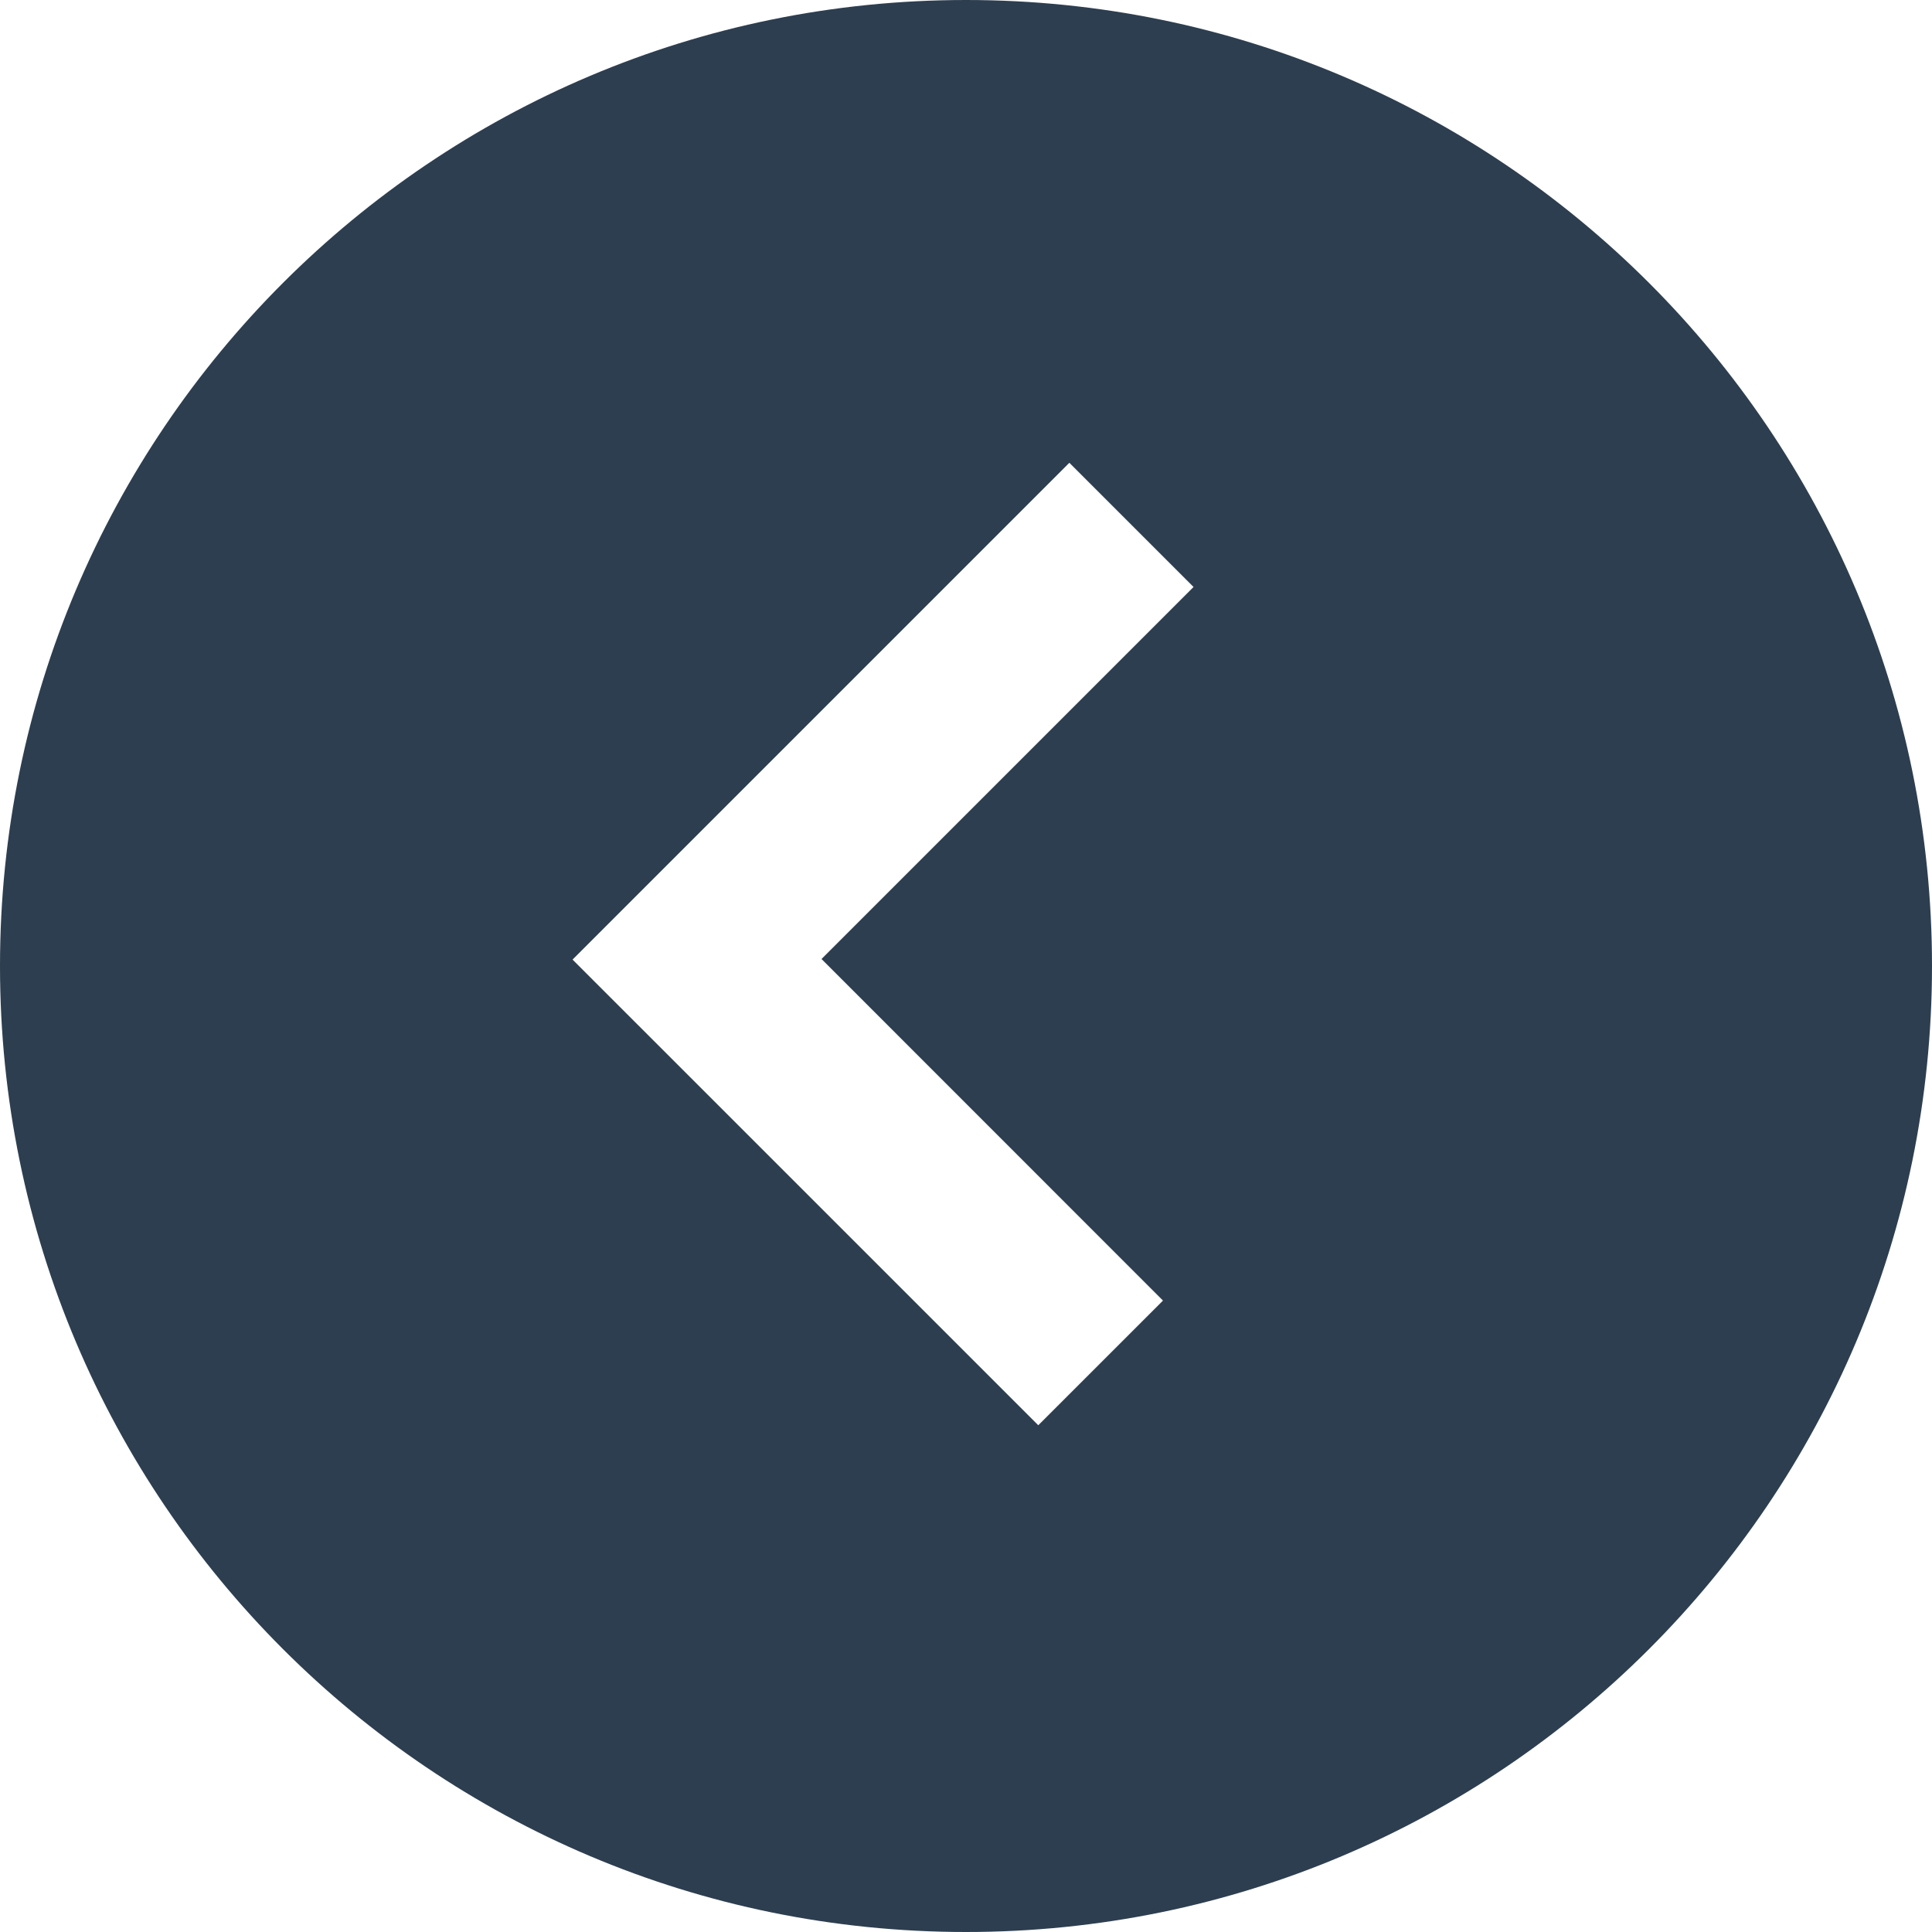 <svg width="50" height="50" fill="none" xmlns="http://www.w3.org/2000/svg"><path d="M50 25c0 13.807-11.193 25-25 25S0 38.807 0 25 11.193 0 25 0s25 11.193 25 25zM26.87 36.886l3.228-3.227-8.837-8.84 9.628-9.628-3.214-3.214-12.857 12.857 12.053 12.052z" fill="#2D3E50"/></svg>